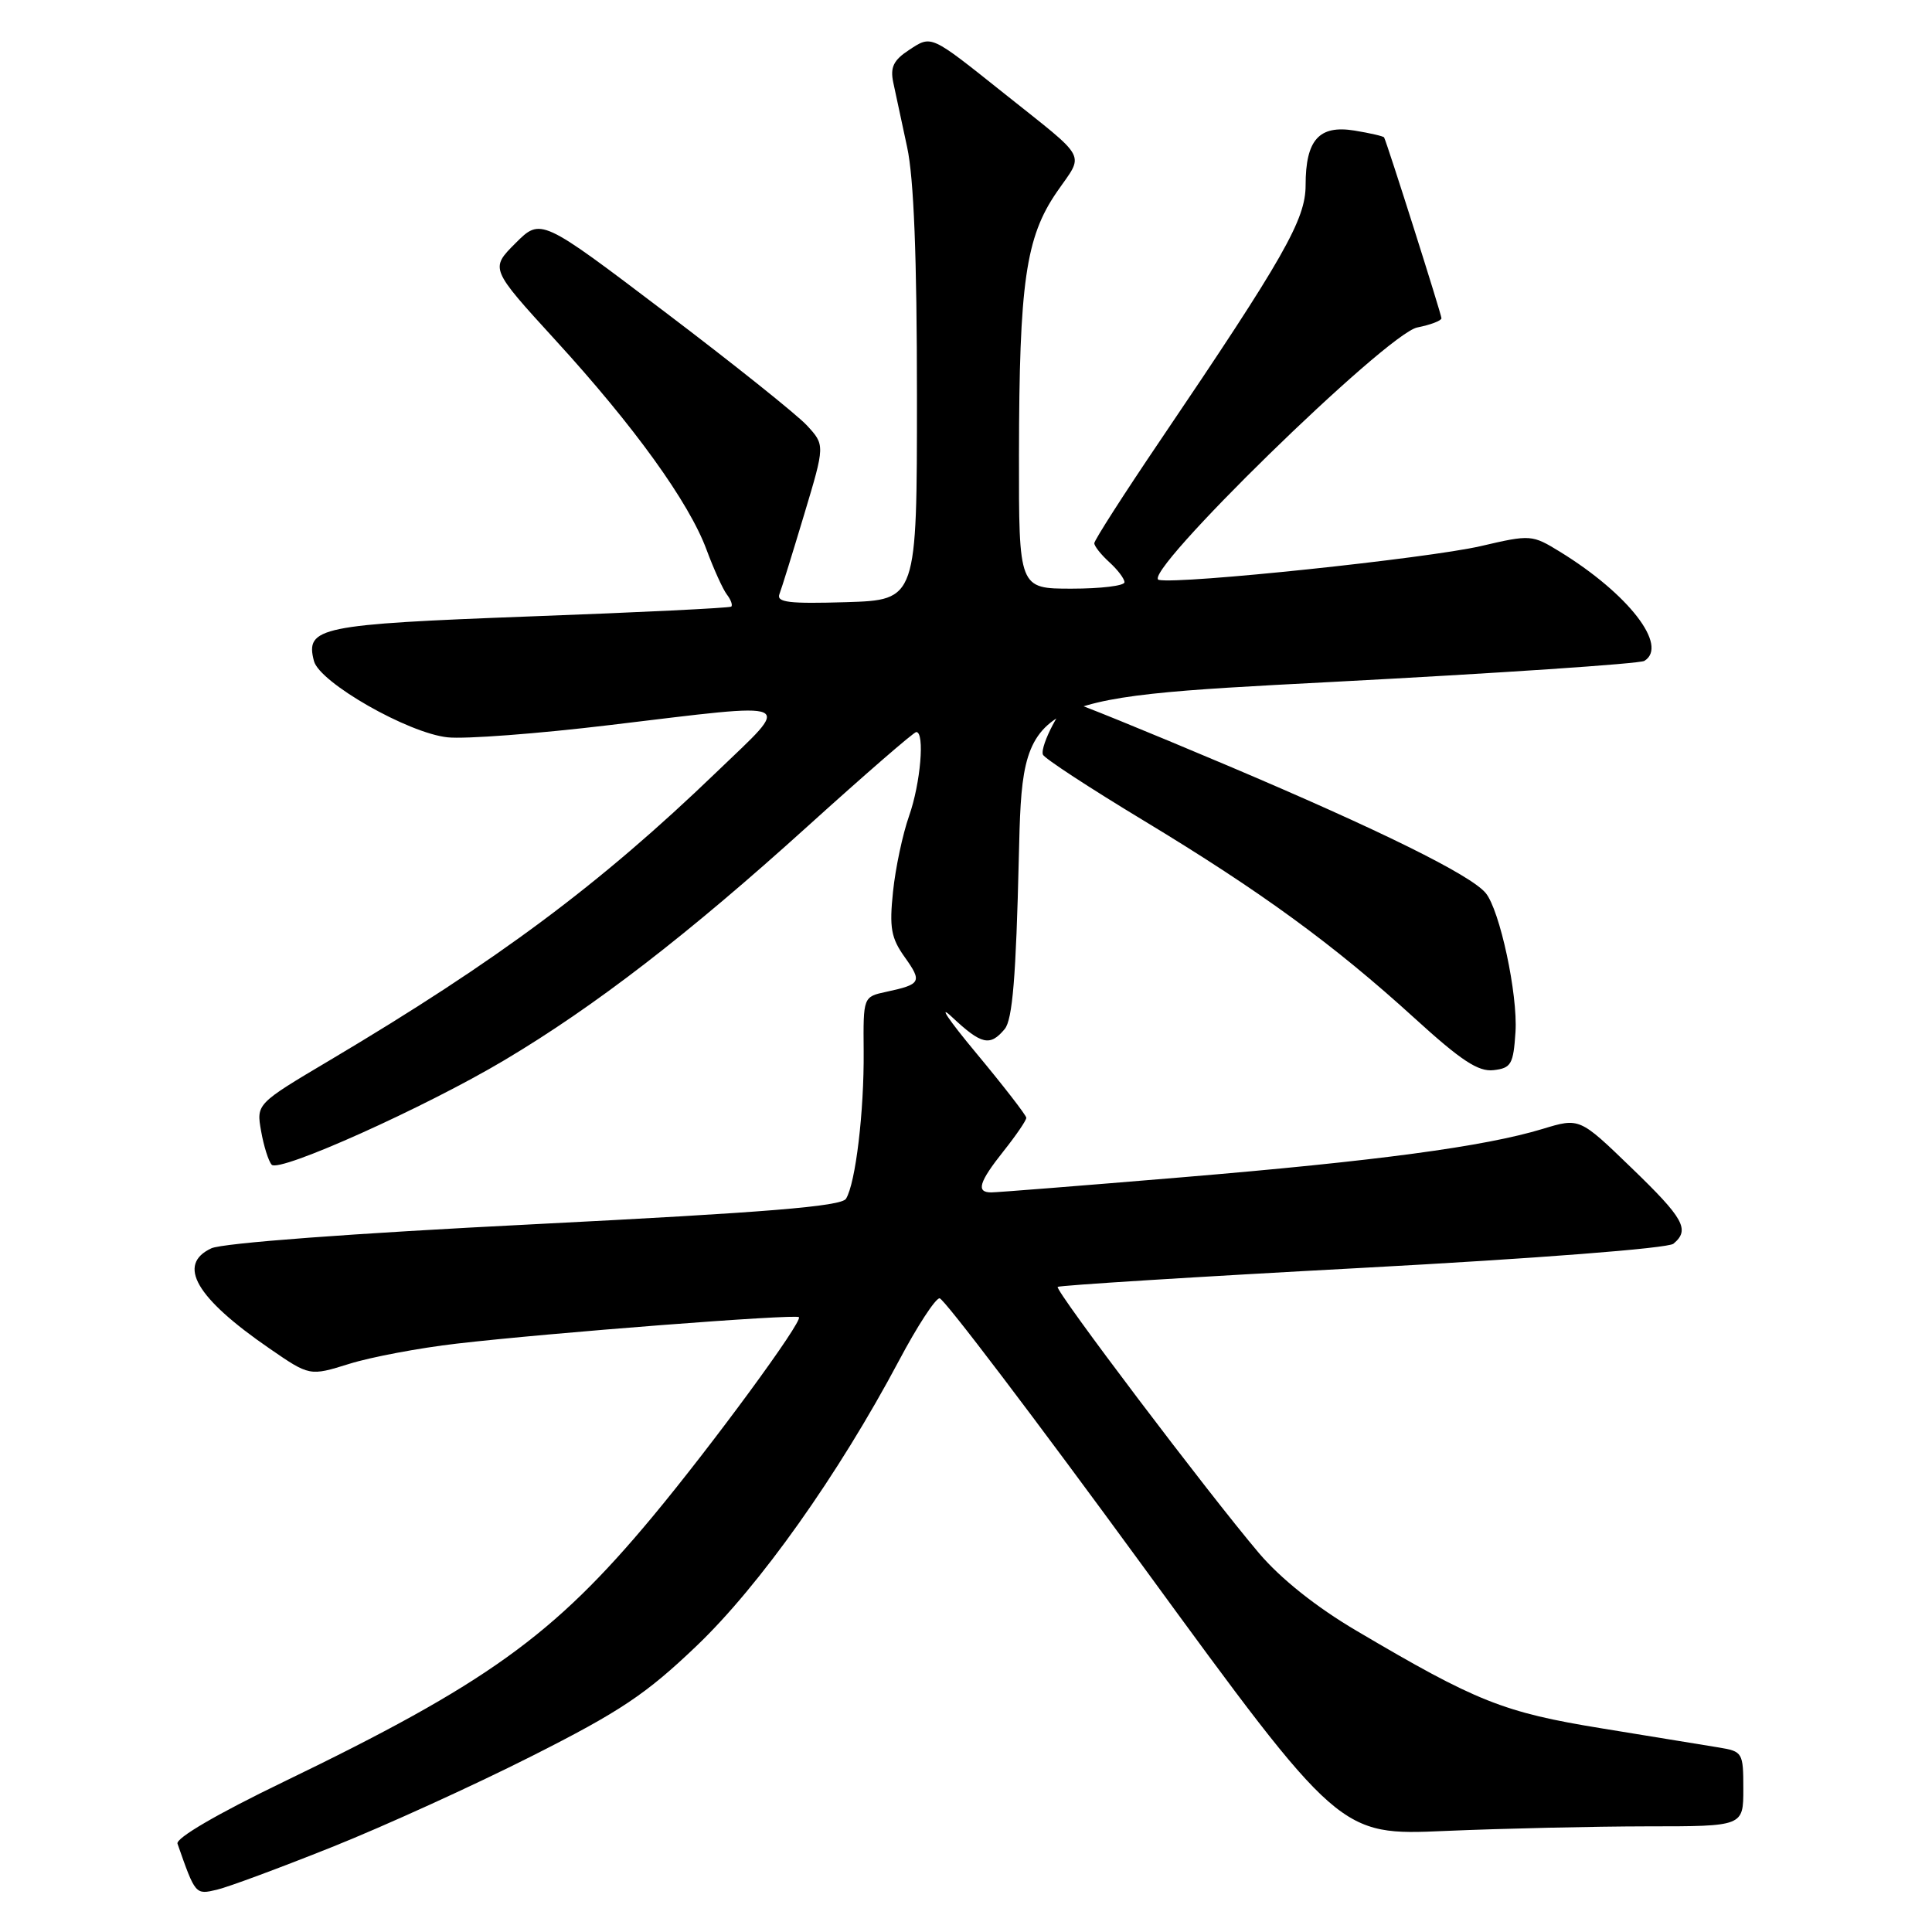 <?xml version="1.0" encoding="UTF-8" standalone="no"?>
<!DOCTYPE svg PUBLIC "-//W3C//DTD SVG 1.1//EN" "http://www.w3.org/Graphics/SVG/1.1/DTD/svg11.dtd" >
<svg xmlns="http://www.w3.org/2000/svg" xmlns:xlink="http://www.w3.org/1999/xlink" version="1.1" viewBox="0 0 256 256">
 <g >
 <path fill="currentColor"
d=" M 44.00 244.74 C 50.88 241.99 62.77 236.58 70.43 232.71 C 82.20 226.77 85.59 224.50 92.30 218.09 C 100.66 210.11 111.09 195.40 119.13 180.27 C 121.53 175.74 123.95 172.03 124.50 172.03 C 125.05 172.02 137.20 188.03 151.50 207.61 C 177.50 243.22 177.50 243.22 191.50 242.61 C 199.20 242.28 211.24 242.01 218.25 242.00 C 231.00 242.00 231.00 242.00 231.00 237.05 C 231.00 232.23 230.91 232.07 227.75 231.55 C 225.96 231.25 218.99 230.11 212.25 229.02 C 199.21 226.90 195.65 225.48 179.72 216.07 C 174.39 212.93 169.72 209.20 166.84 205.82 C 160.11 197.89 139.73 170.94 140.15 170.52 C 140.35 170.32 158.51 169.18 180.50 168.00 C 203.54 166.76 221.01 165.41 221.74 164.80 C 223.96 162.95 223.14 161.46 216.15 154.72 C 209.30 148.10 209.30 148.10 204.40 149.59 C 196.68 151.93 182.43 153.84 156.59 156.00 C 143.44 157.10 132.08 158.00 131.34 158.00 C 129.30 158.00 129.71 156.64 133.00 152.50 C 134.65 150.42 136.00 148.45 135.99 148.11 C 135.98 147.78 132.98 143.90 129.32 139.50 C 125.66 135.10 124.23 132.96 126.13 134.75 C 130.06 138.43 131.18 138.69 133.13 136.35 C 134.16 135.11 134.63 129.42 135.00 113.60 C 135.50 92.50 135.50 92.50 176.14 90.38 C 198.49 89.21 217.28 87.95 217.89 87.57 C 221.11 85.58 215.80 78.71 206.72 73.12 C 203.00 70.84 202.83 70.82 196.22 72.36 C 189.16 73.99 156.41 77.44 153.56 76.84 C 150.89 76.29 183.73 44.20 187.80 43.39 C 189.56 43.04 191.00 42.49 191.00 42.17 C 191.00 41.66 183.81 18.98 183.40 18.21 C 183.32 18.05 181.55 17.64 179.47 17.30 C 174.78 16.54 173.00 18.53 173.00 24.54 C 173.00 29.10 170.15 34.10 153.72 58.38 C 148.92 65.47 145.00 71.59 145.00 71.98 C 145.00 72.37 145.90 73.50 147.00 74.50 C 148.10 75.50 149.00 76.69 149.00 77.15 C 149.00 77.62 145.85 78.00 142.00 78.00 C 135.00 78.00 135.00 78.00 135.02 60.25 C 135.05 37.44 135.91 31.44 140.03 25.45 C 143.69 20.14 144.37 21.41 133.00 12.34 C 123.19 4.52 123.47 4.65 120.44 6.63 C 118.40 7.97 117.94 8.91 118.36 10.92 C 118.66 12.34 119.49 16.20 120.20 19.50 C 121.09 23.59 121.50 34.10 121.50 52.50 C 121.50 79.50 121.50 79.50 112.13 79.79 C 104.55 80.02 102.86 79.82 103.28 78.72 C 103.57 77.97 105.04 73.22 106.56 68.16 C 109.32 58.97 109.32 58.97 106.91 56.36 C 105.58 54.93 97.11 48.16 88.08 41.32 C 71.66 28.87 71.66 28.87 68.30 32.23 C 64.94 35.59 64.94 35.59 73.58 45.05 C 84.04 56.48 91.30 66.56 93.62 72.84 C 94.57 75.40 95.78 78.07 96.31 78.77 C 96.85 79.47 97.11 80.20 96.89 80.38 C 96.68 80.56 84.67 81.15 70.20 81.68 C 42.31 82.73 40.43 83.11 41.60 87.59 C 42.35 90.45 54.08 97.15 59.31 97.70 C 61.61 97.95 71.30 97.22 80.84 96.07 C 106.11 93.05 105.06 92.58 94.91 102.34 C 79.48 117.19 66.00 127.24 43.73 140.47 C 33.96 146.27 33.96 146.27 34.60 149.89 C 34.95 151.87 35.58 153.87 36.00 154.33 C 36.99 155.42 56.32 146.74 66.85 140.47 C 78.83 133.34 91.23 123.77 107.02 109.48 C 114.61 102.62 121.08 97.00 121.41 97.00 C 122.56 97.00 121.98 103.80 120.46 108.11 C 119.61 110.52 118.65 115.03 118.33 118.15 C 117.83 122.94 118.07 124.29 119.89 126.84 C 122.22 130.11 122.04 130.43 117.44 131.42 C 114.38 132.08 114.38 132.08 114.44 139.29 C 114.51 147.26 113.37 156.79 112.10 158.84 C 111.48 159.85 101.58 160.66 70.89 162.21 C 46.57 163.43 29.51 164.71 28.00 165.41 C 23.40 167.56 25.95 171.97 35.69 178.67 C 41.03 182.35 41.03 182.35 46.27 180.72 C 49.14 179.82 55.55 178.61 60.50 178.04 C 72.77 176.61 105.42 174.09 105.86 174.53 C 106.41 175.07 94.41 191.42 86.44 201.00 C 73.35 216.73 64.45 223.12 37.56 236.11 C 28.80 240.34 23.26 243.57 23.52 244.30 C 25.89 251.07 25.89 251.07 28.73 250.40 C 30.26 250.04 37.12 247.49 44.00 244.74 Z  M 200.81 136.74 C 201.13 131.75 198.73 120.58 196.86 118.33 C 194.86 115.92 182.75 109.95 162.61 101.42 C 151.67 96.79 142.35 93.00 141.89 93.00 C 140.85 93.00 137.77 98.83 138.19 99.99 C 138.36 100.47 144.37 104.40 151.54 108.73 C 167.09 118.13 176.72 125.16 187.41 134.89 C 193.60 140.53 195.88 142.04 197.91 141.80 C 200.24 141.53 200.53 141.02 200.81 136.74 Z "/>
</g>
</svg>